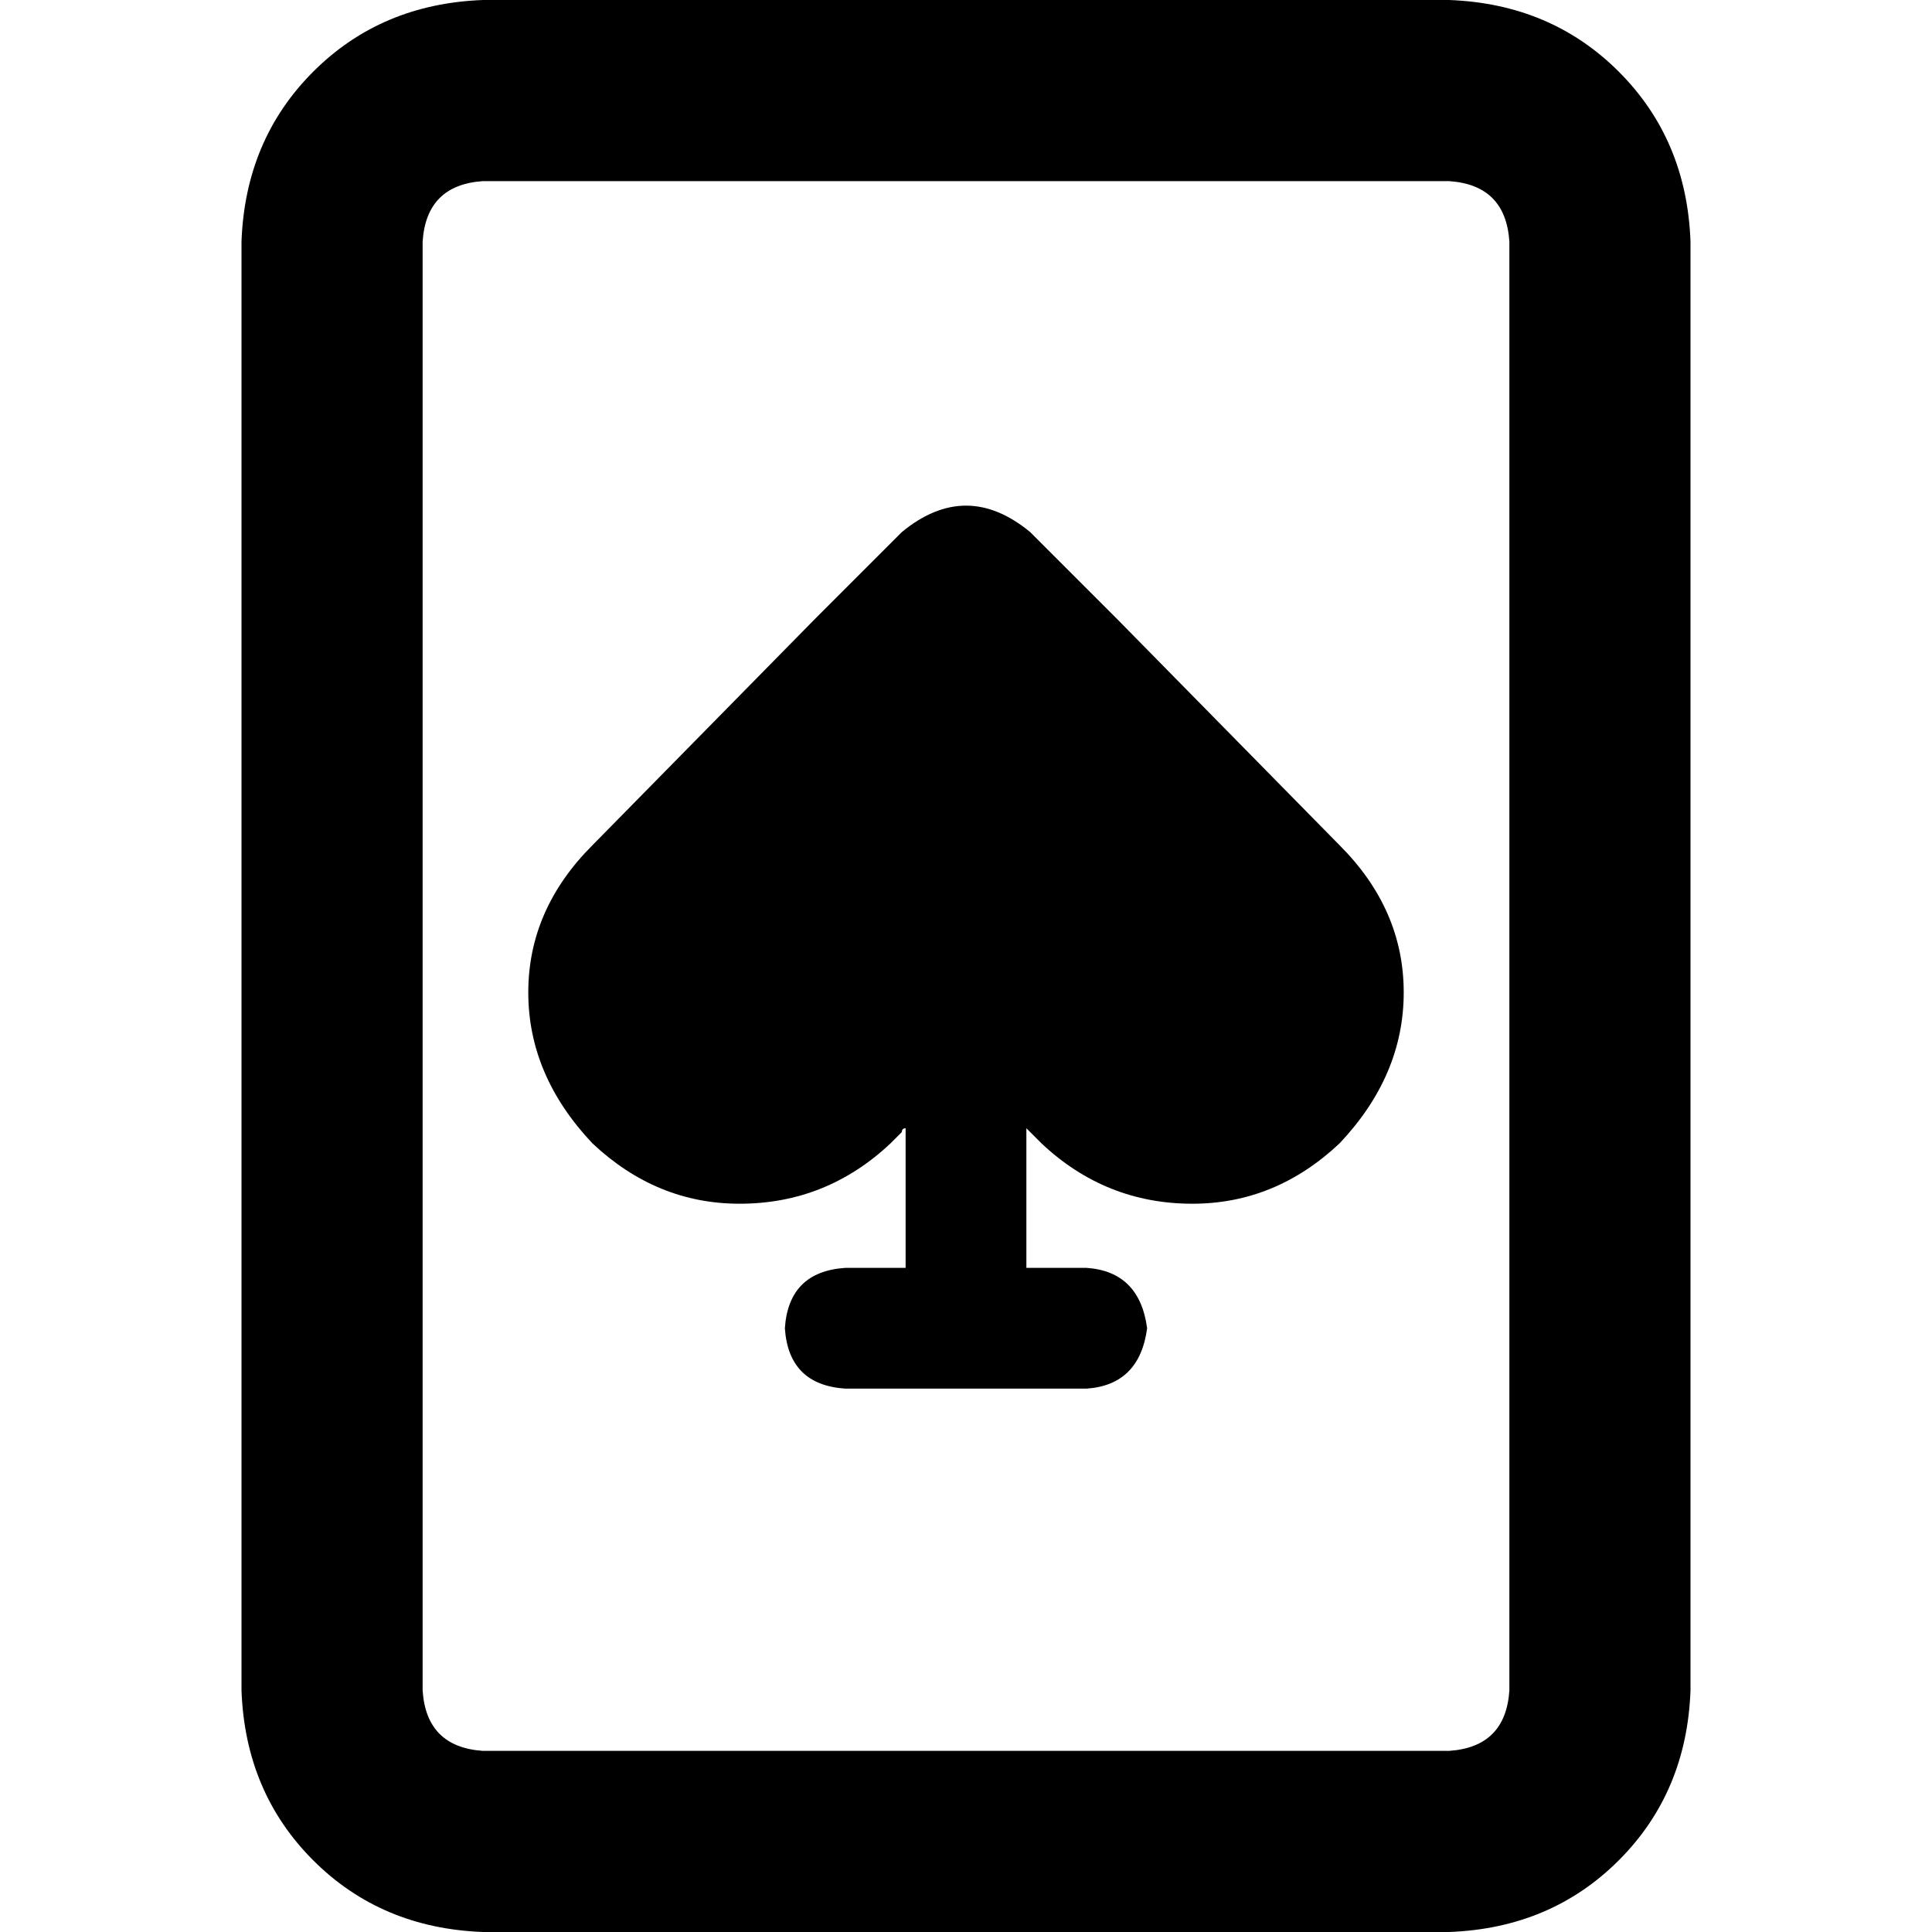 <svg xmlns="http://www.w3.org/2000/svg" viewBox="0 0 512 512">
  <path d="M 128 48 Q 113 49 112 64 L 112 448 L 112 448 Q 113 463 128 464 L 384 464 L 384 464 Q 399 463 400 448 L 400 64 L 400 64 Q 399 49 384 48 L 128 48 L 128 48 Z M 64 64 Q 65 37 83 19 L 83 19 L 83 19 Q 101 1 128 0 L 384 0 L 384 0 Q 411 1 429 19 Q 447 37 448 64 L 448 448 L 448 448 Q 447 475 429 493 Q 411 511 384 512 L 128 512 L 128 512 Q 101 511 83 493 Q 65 475 64 448 L 64 64 L 64 64 Z M 239 141 Q 256 127 273 141 L 296 164 L 296 164 L 355 224 L 355 224 Q 372 241 372 263 Q 372 285 355 303 Q 338 319 316 319 Q 293 319 276 303 L 273 300 L 273 300 Q 272 299 272 299 L 272 336 L 272 336 L 288 336 L 288 336 Q 302 337 304 352 Q 302 367 288 368 L 224 368 L 224 368 Q 209 367 208 352 Q 209 337 224 336 L 240 336 L 240 336 L 240 299 L 240 299 Q 240 299 240 299 Q 239 299 239 300 L 236 303 L 236 303 Q 219 319 196 319 Q 174 319 157 303 Q 140 285 140 263 Q 140 241 157 224 L 216 164 L 216 164 L 239 141 L 239 141 Z" />
</svg>